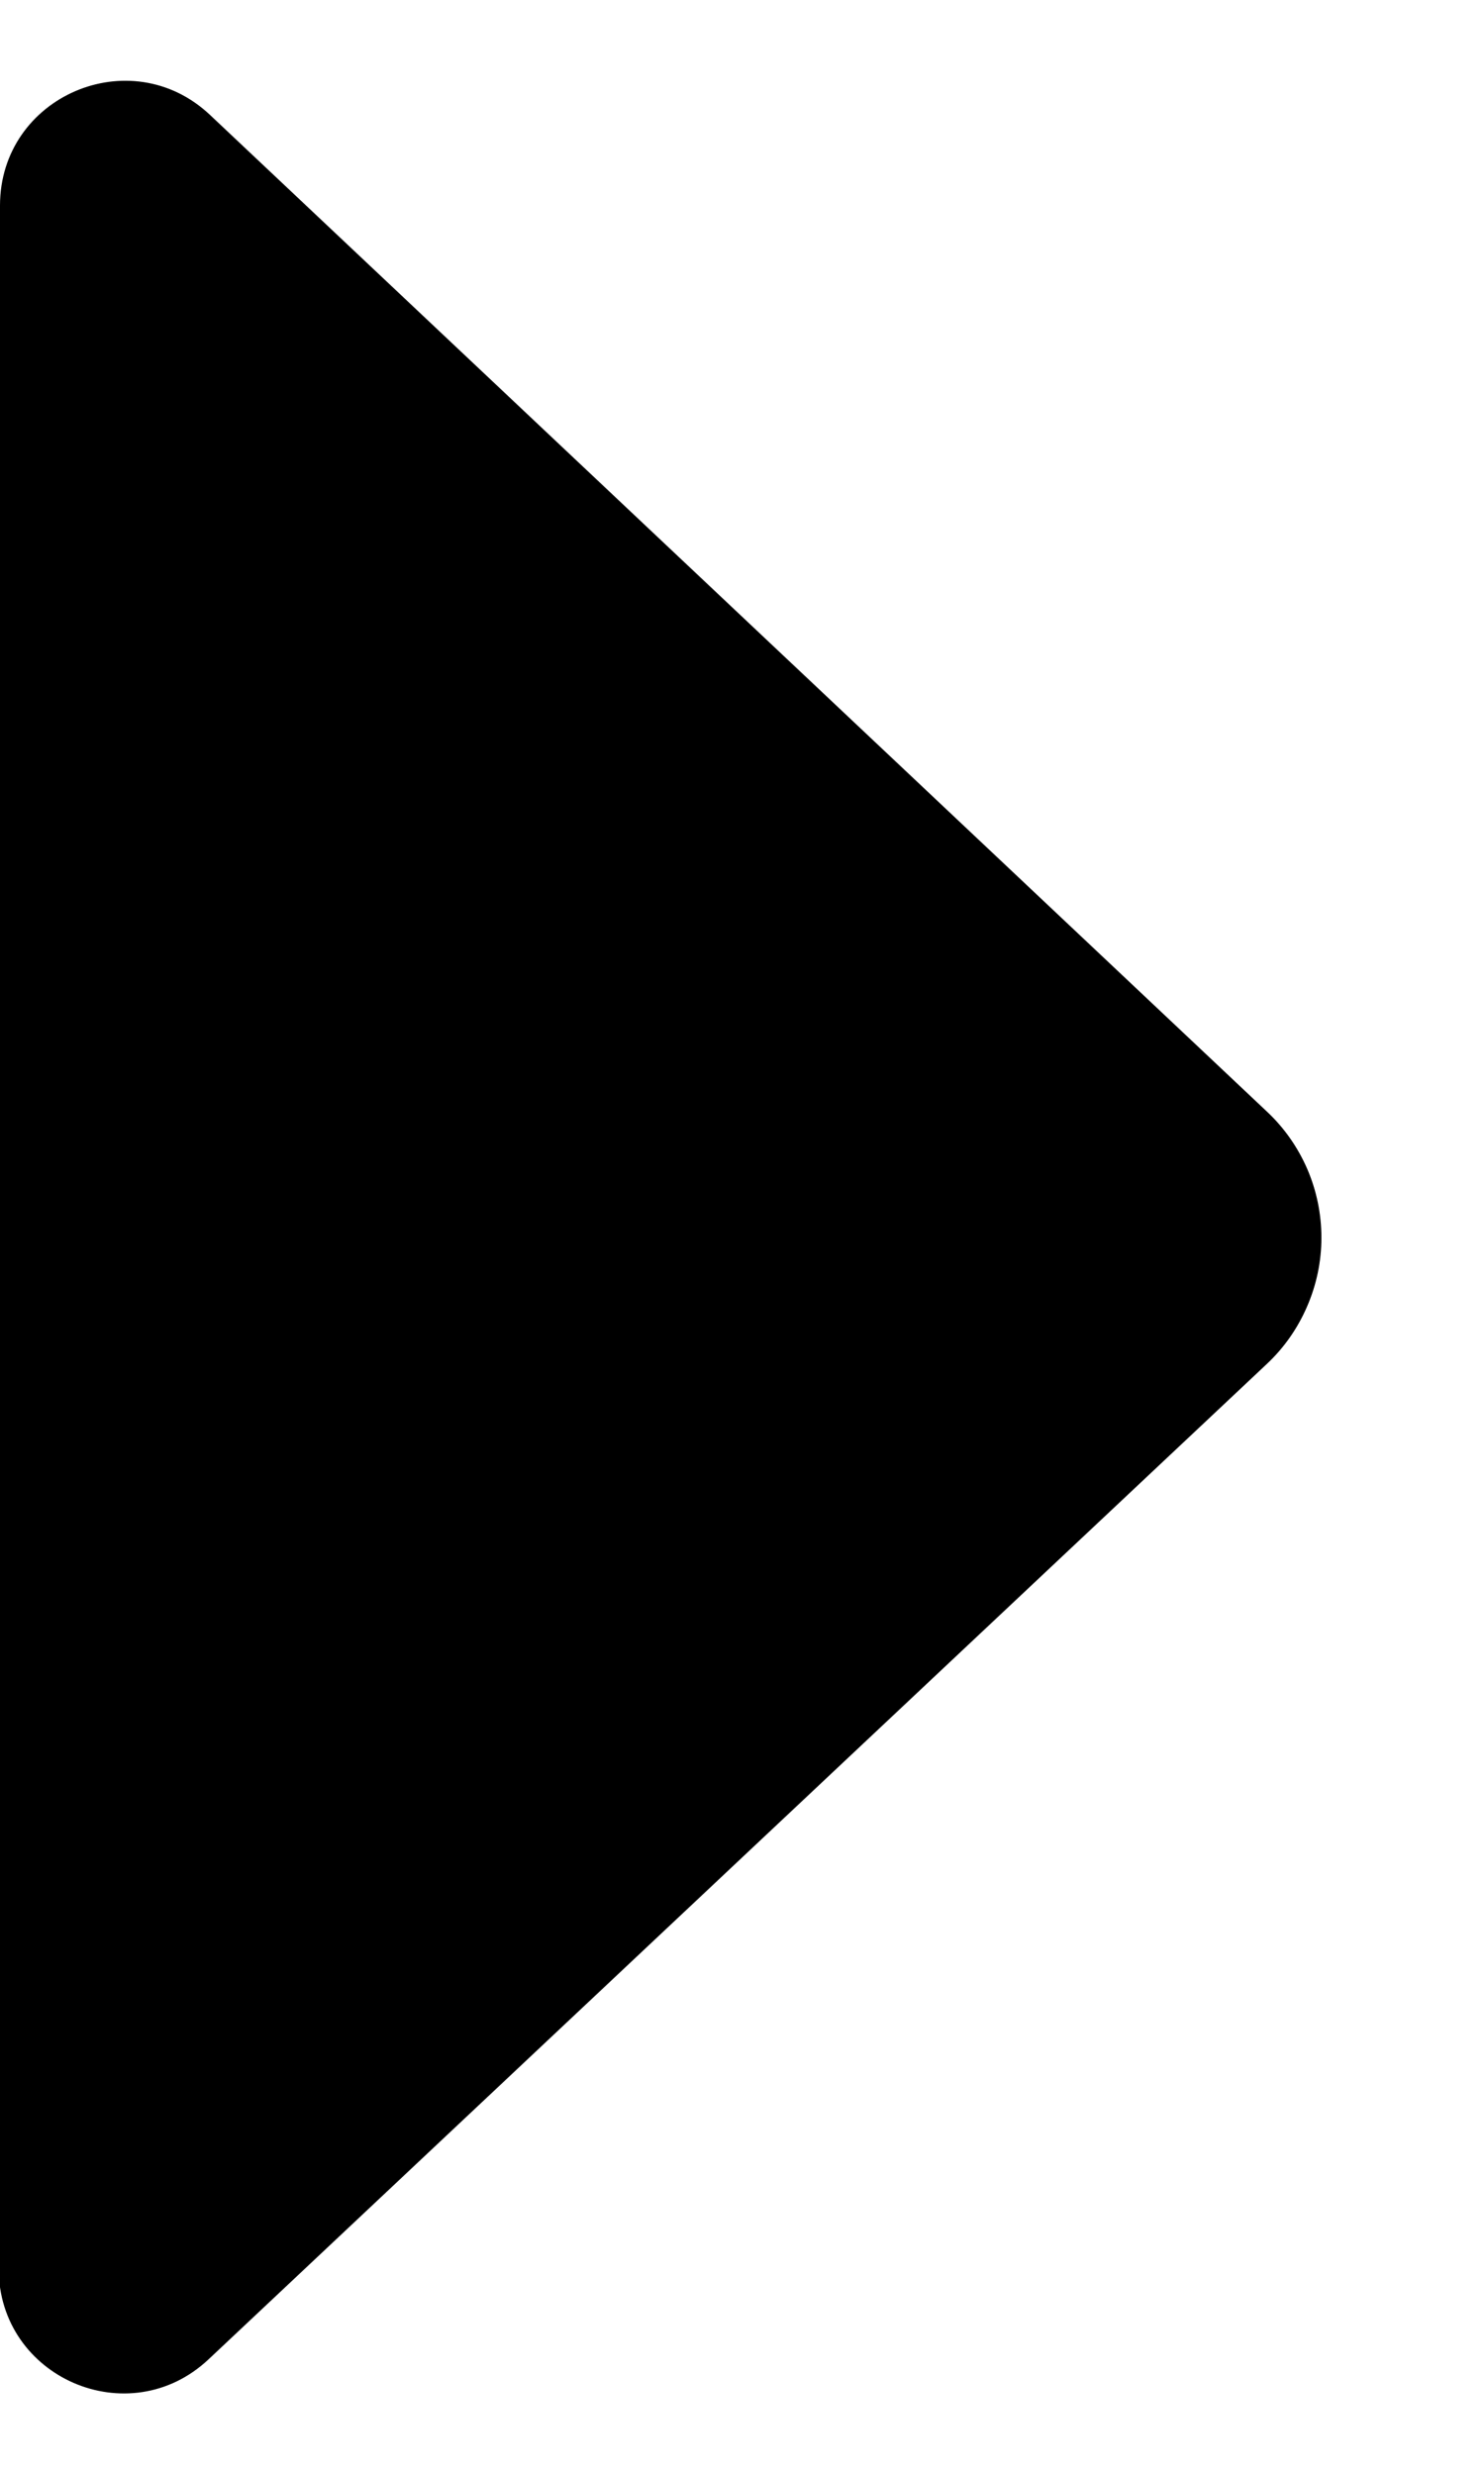 <svg width="9" height="15" viewBox="0 0 9 15" fill="none" xmlns="http://www.w3.org/2000/svg">
<path d="M1.273 0.696L7.683 6.737C7.788 6.835 7.871 6.954 7.928 7.085C7.985 7.217 8.014 7.359 8.014 7.502C8.014 7.646 7.984 7.788 7.927 7.919C7.87 8.051 7.787 8.17 7.682 8.268L1.265 14.3C0.782 14.754 -0.008 14.412 -0.008 13.749L-0 1.246C0 0.584 0.791 0.243 1.273 0.696Z" fill="black"/>
</svg>
